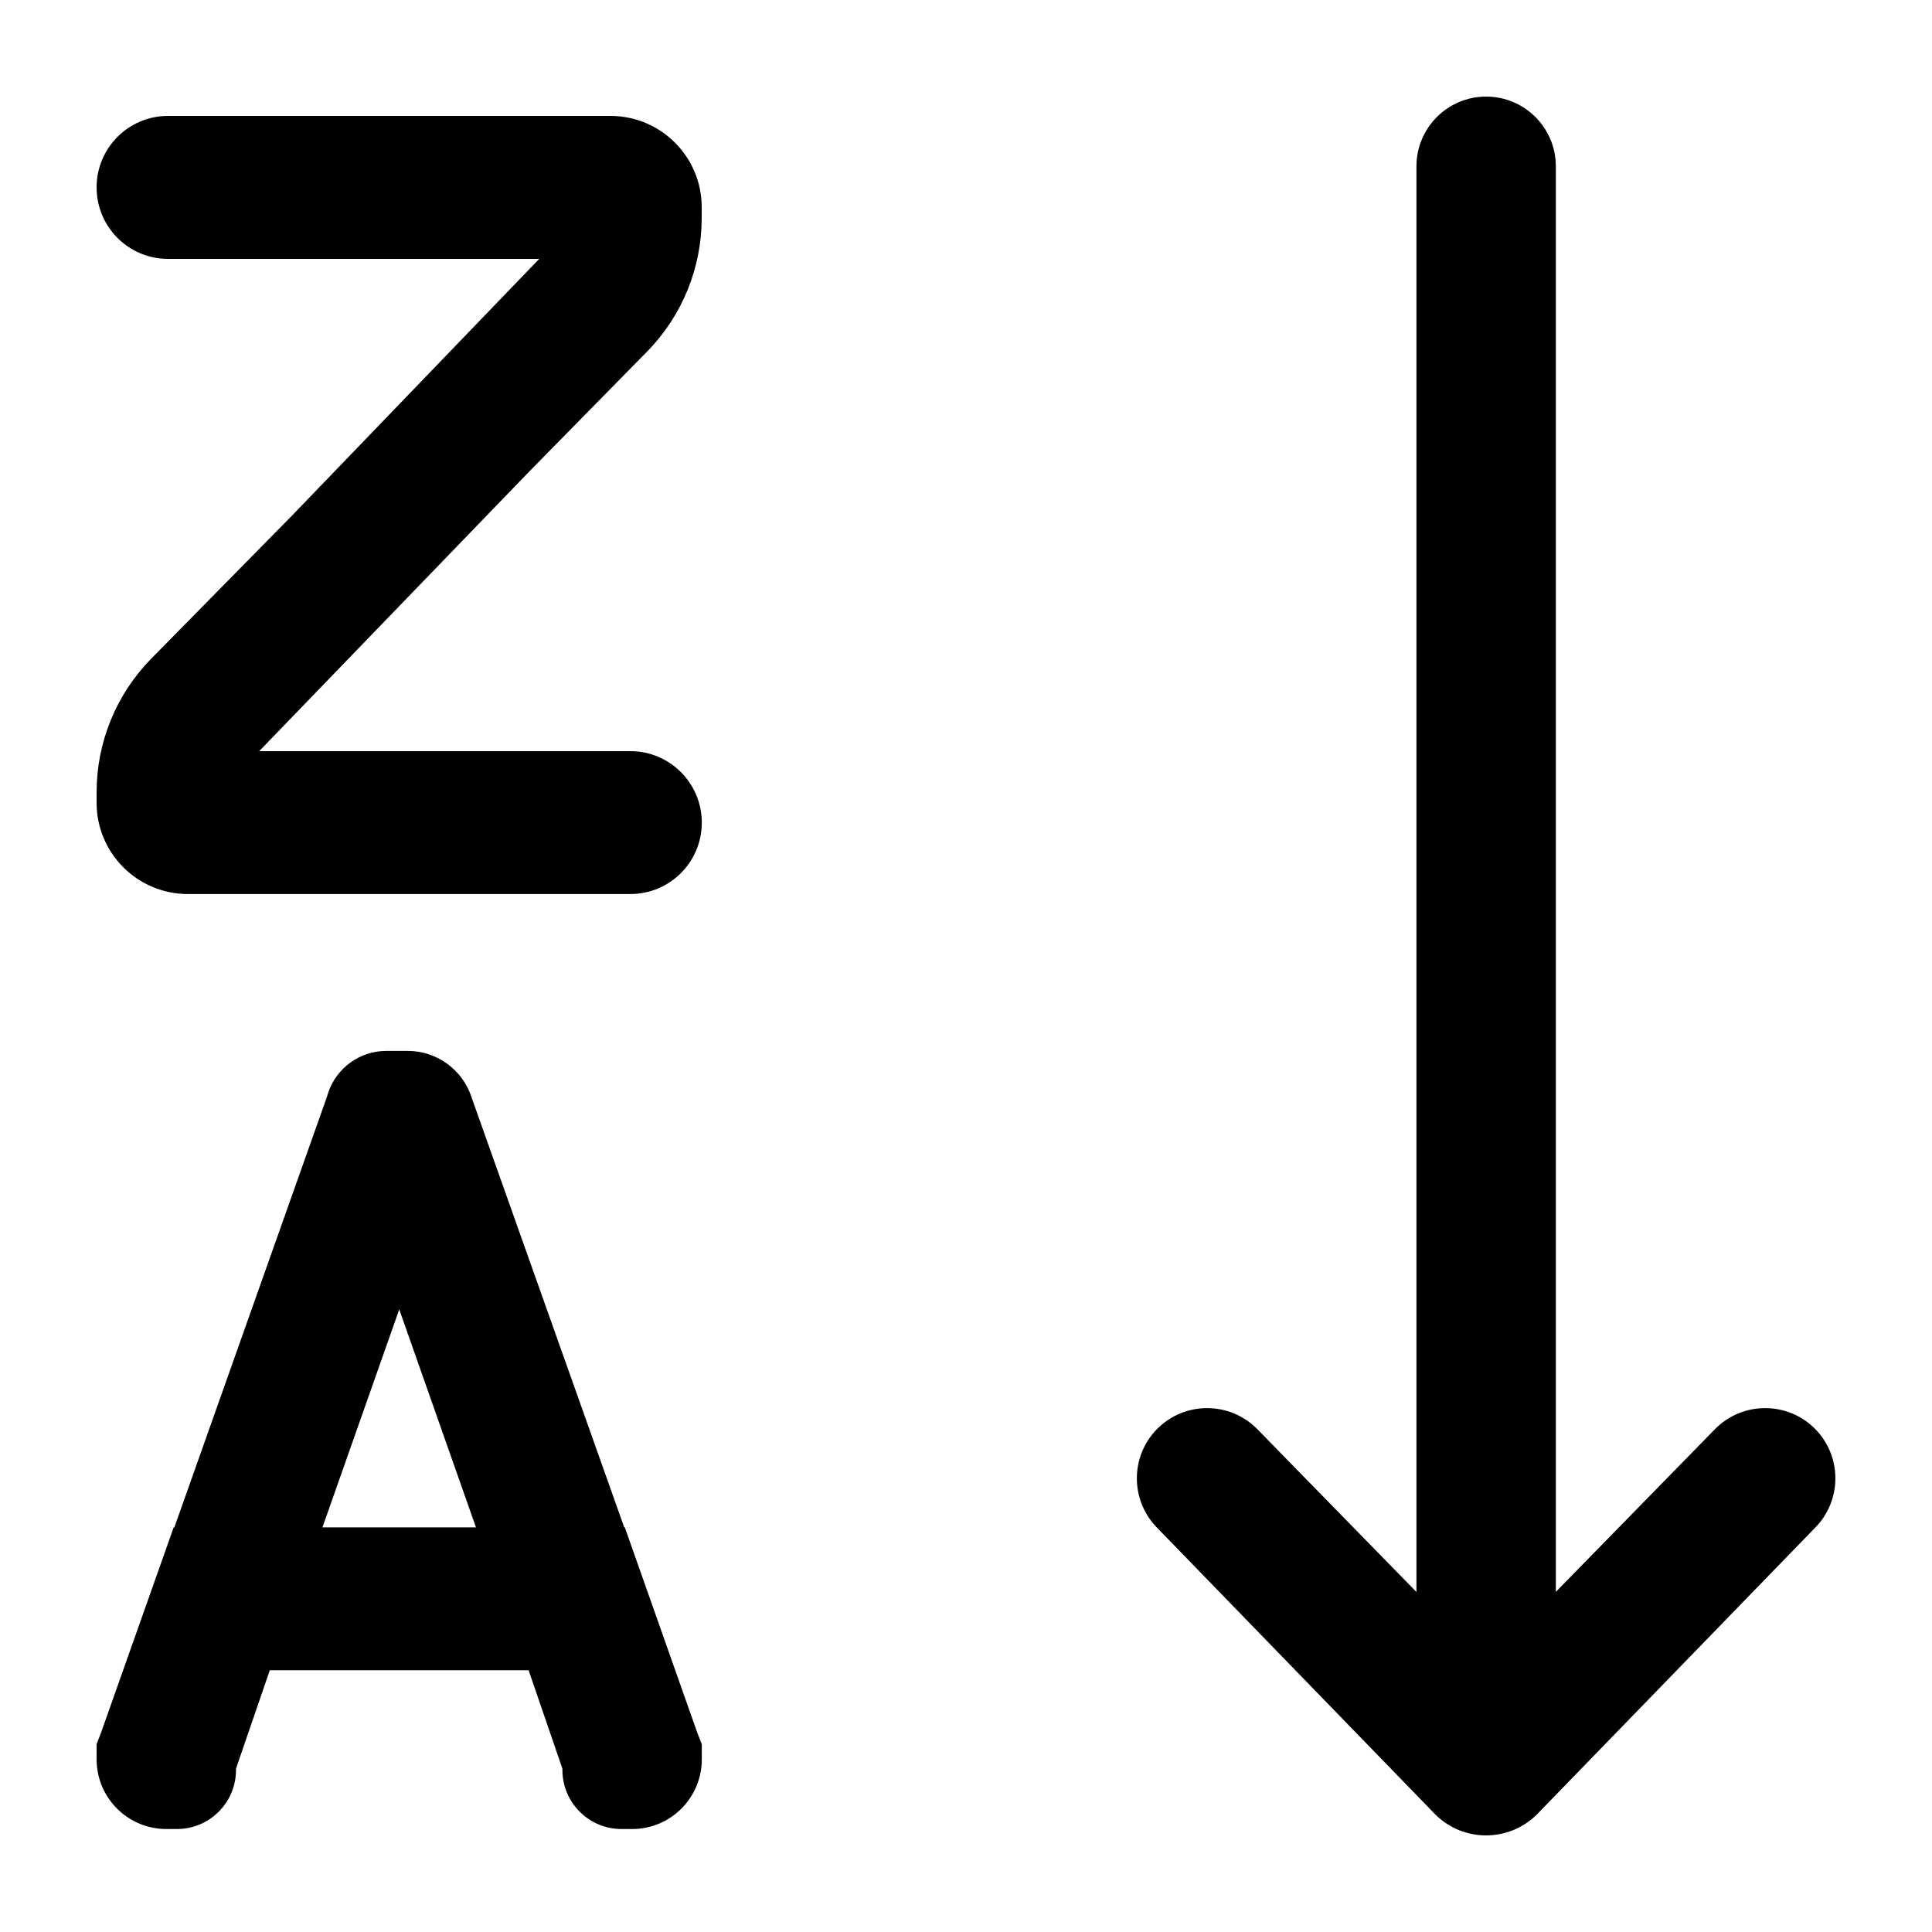 <svg viewBox="0 0 20 20" xmlns="http://www.w3.org/2000/svg">
<path d="M3.381 11.364L1.805 15.811H1.798L1.044 17.942L1 18.055V18.212C1 18.611 1.323 18.934 1.722 18.934H1.832C2.169 18.934 2.443 18.66 2.443 18.323V18.309L2.793 17.29H5.472L5.822 18.309V18.323C5.822 18.66 6.096 18.934 6.433 18.934H6.544C6.942 18.934 7.265 18.611 7.265 18.212V18.056L7.219 17.939L6.468 15.811H6.462L4.882 11.361C4.79 11.074 4.522 10.879 4.221 10.879H3.999C3.725 10.879 3.482 11.055 3.396 11.316L3.381 11.364ZM4.133 13.555L4.927 15.811H3.338L4.133 13.555Z" />
<path d="M14.663 16.48L13.016 14.795C12.73 14.504 12.261 14.504 11.976 14.795C11.7 15.077 11.7 15.528 11.974 15.811L14.863 18.788L14.864 18.789C15.154 19.071 15.615 19.07 15.905 18.788L15.906 18.787L18.794 15.811C19.069 15.528 19.068 15.077 18.793 14.795C18.508 14.504 18.038 14.504 17.753 14.795L16.106 16.479V1.722C16.106 1.323 15.783 1 15.384 1C14.986 1 14.663 1.323 14.663 1.722V16.48Z" />
<path d="M5.582 2.68L3.031 5.329L1.566 6.818C1.203 7.187 1 7.684 1 8.201V8.31C1 8.832 1.423 9.255 1.945 9.255H6.526C6.934 9.255 7.265 8.924 7.265 8.516C7.265 8.107 6.934 7.776 6.526 7.776H2.683L5.48 4.88L6.7 3.638C7.062 3.269 7.264 2.772 7.264 2.255V2.145C7.264 1.623 6.841 1.2 6.32 1.2H1.739C1.331 1.2 1 1.531 1 1.94C1 2.349 1.331 2.68 1.739 2.68H5.582Z" />
</svg>
